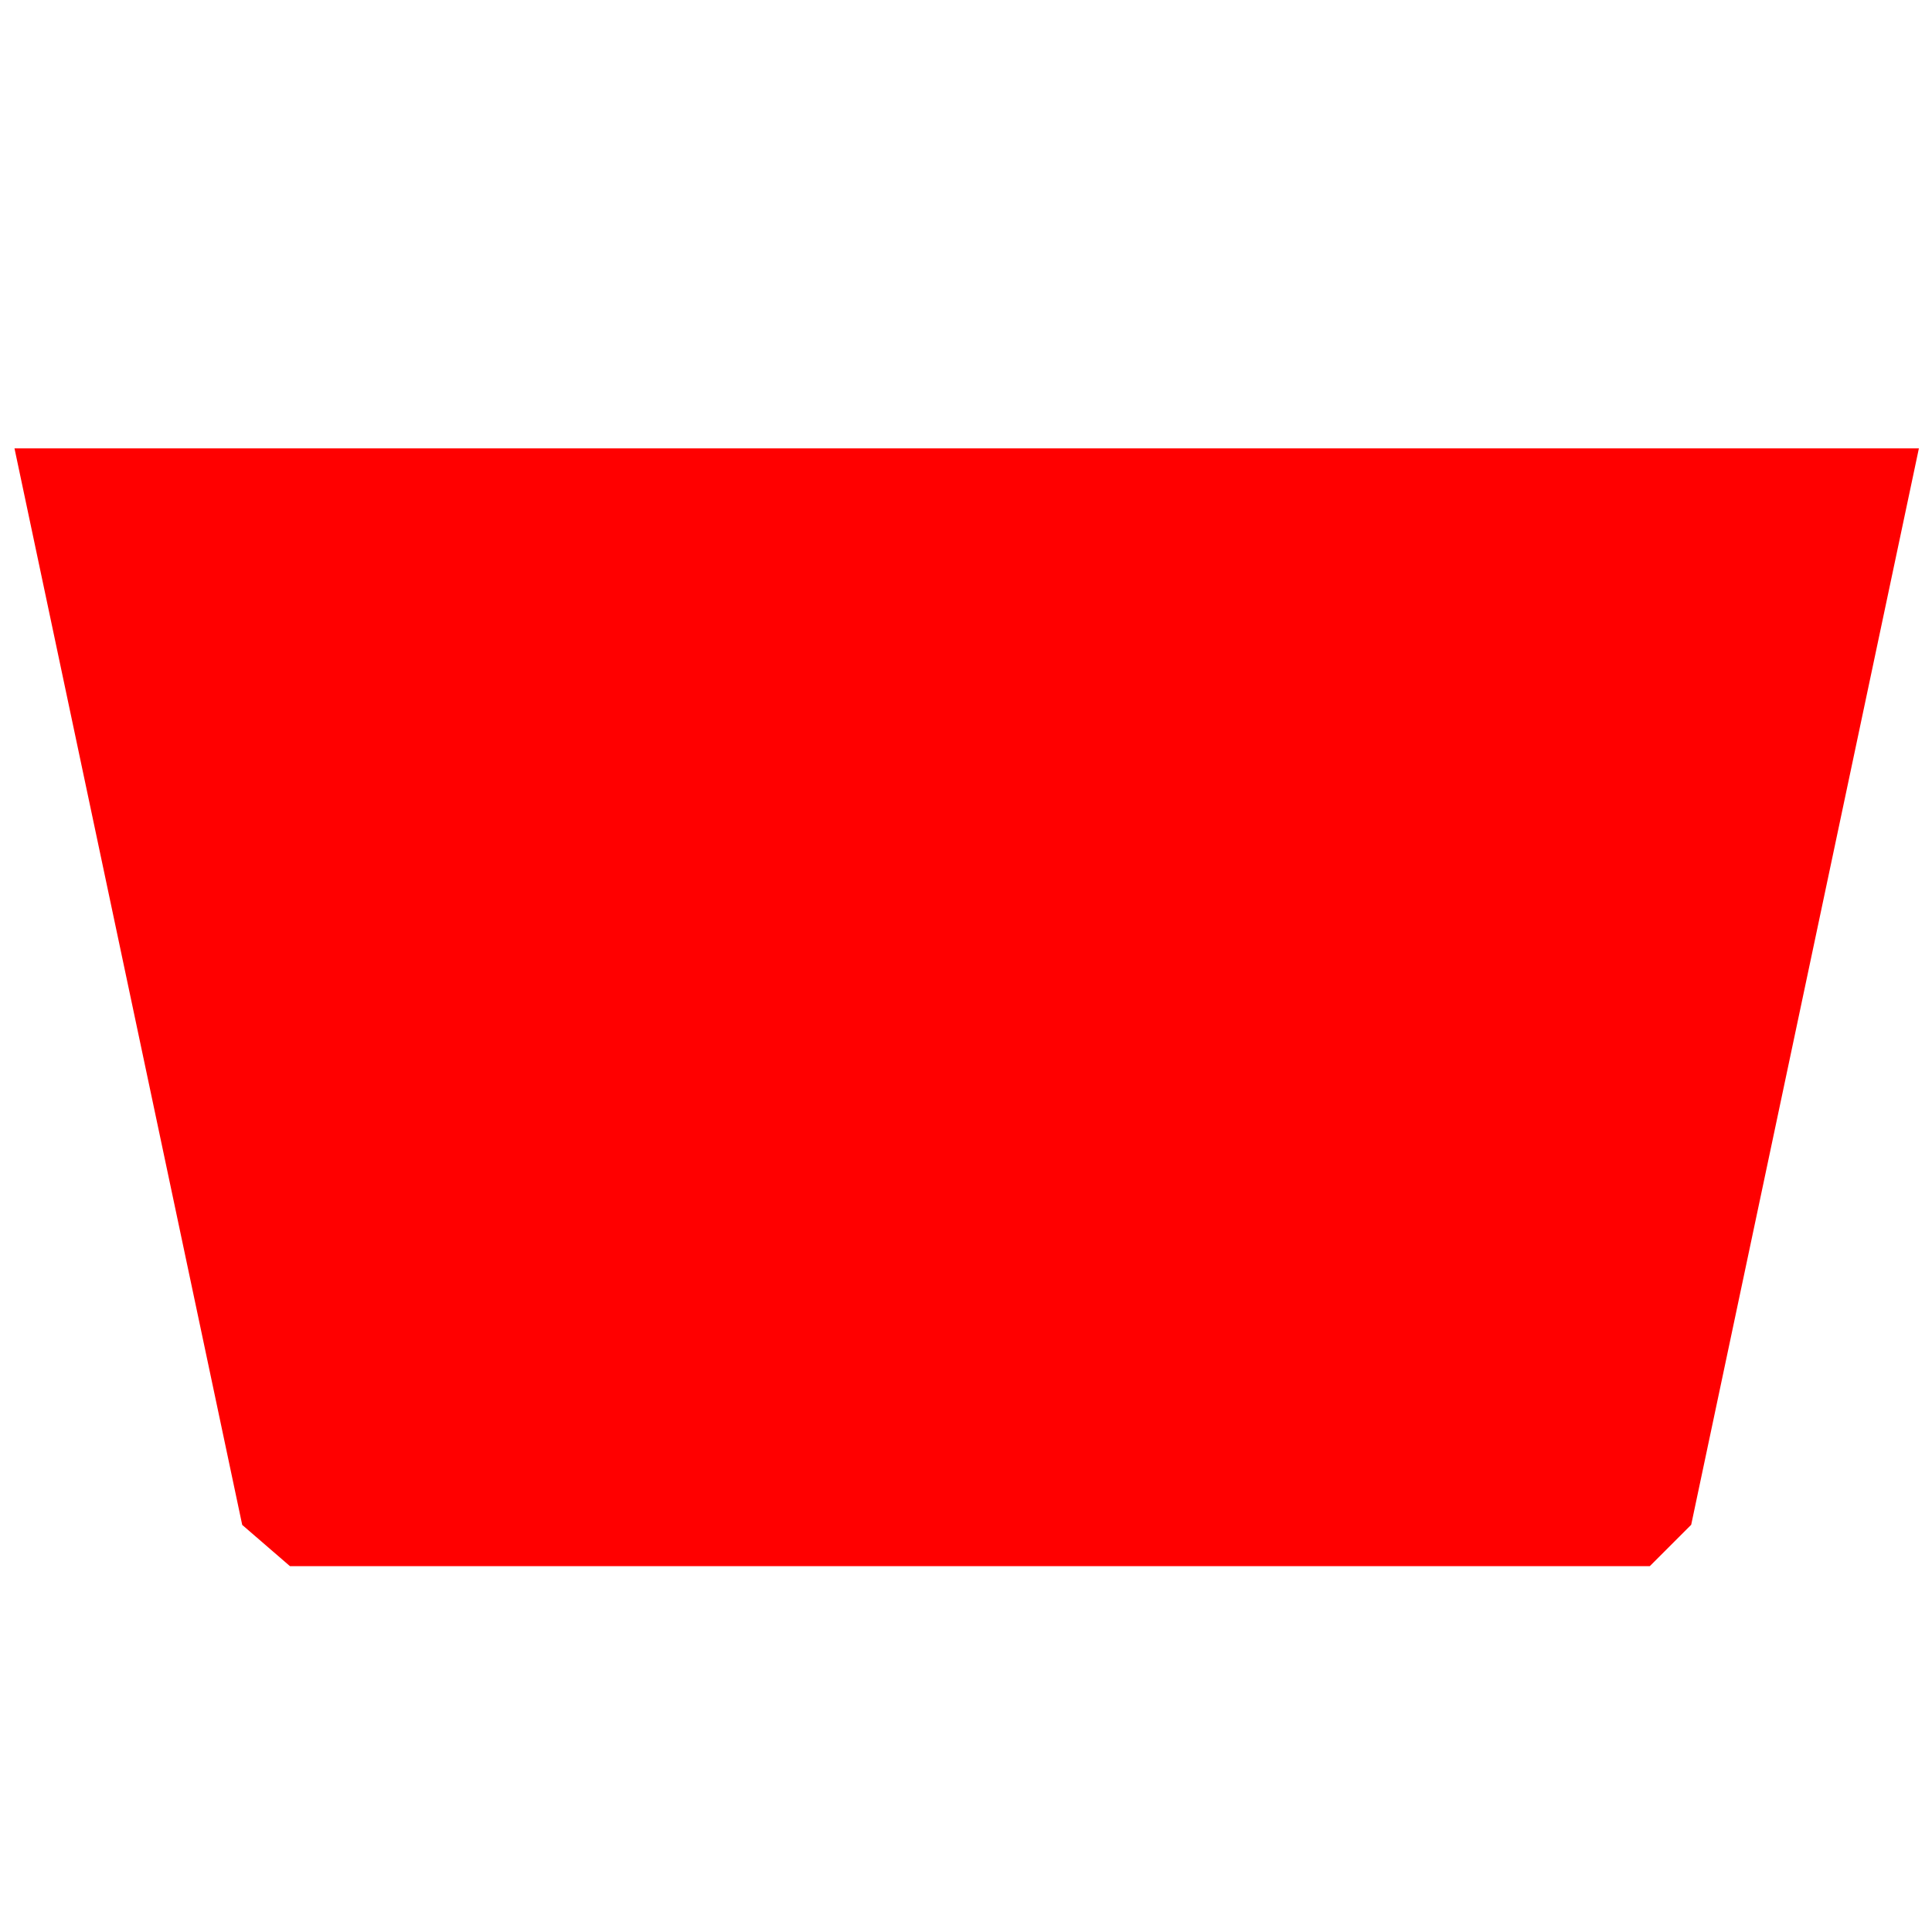<svg width="400" height="400" viewBox="0 0 400 400" fill="none" xmlns="http://www.w3.org/2000/svg">
<path d="M3 92.831H397.286L350.143 315.688L341.571 324.26H60.039L50.148 315.715L3 92.831Z" fill="#FF0000"/>
</svg>
